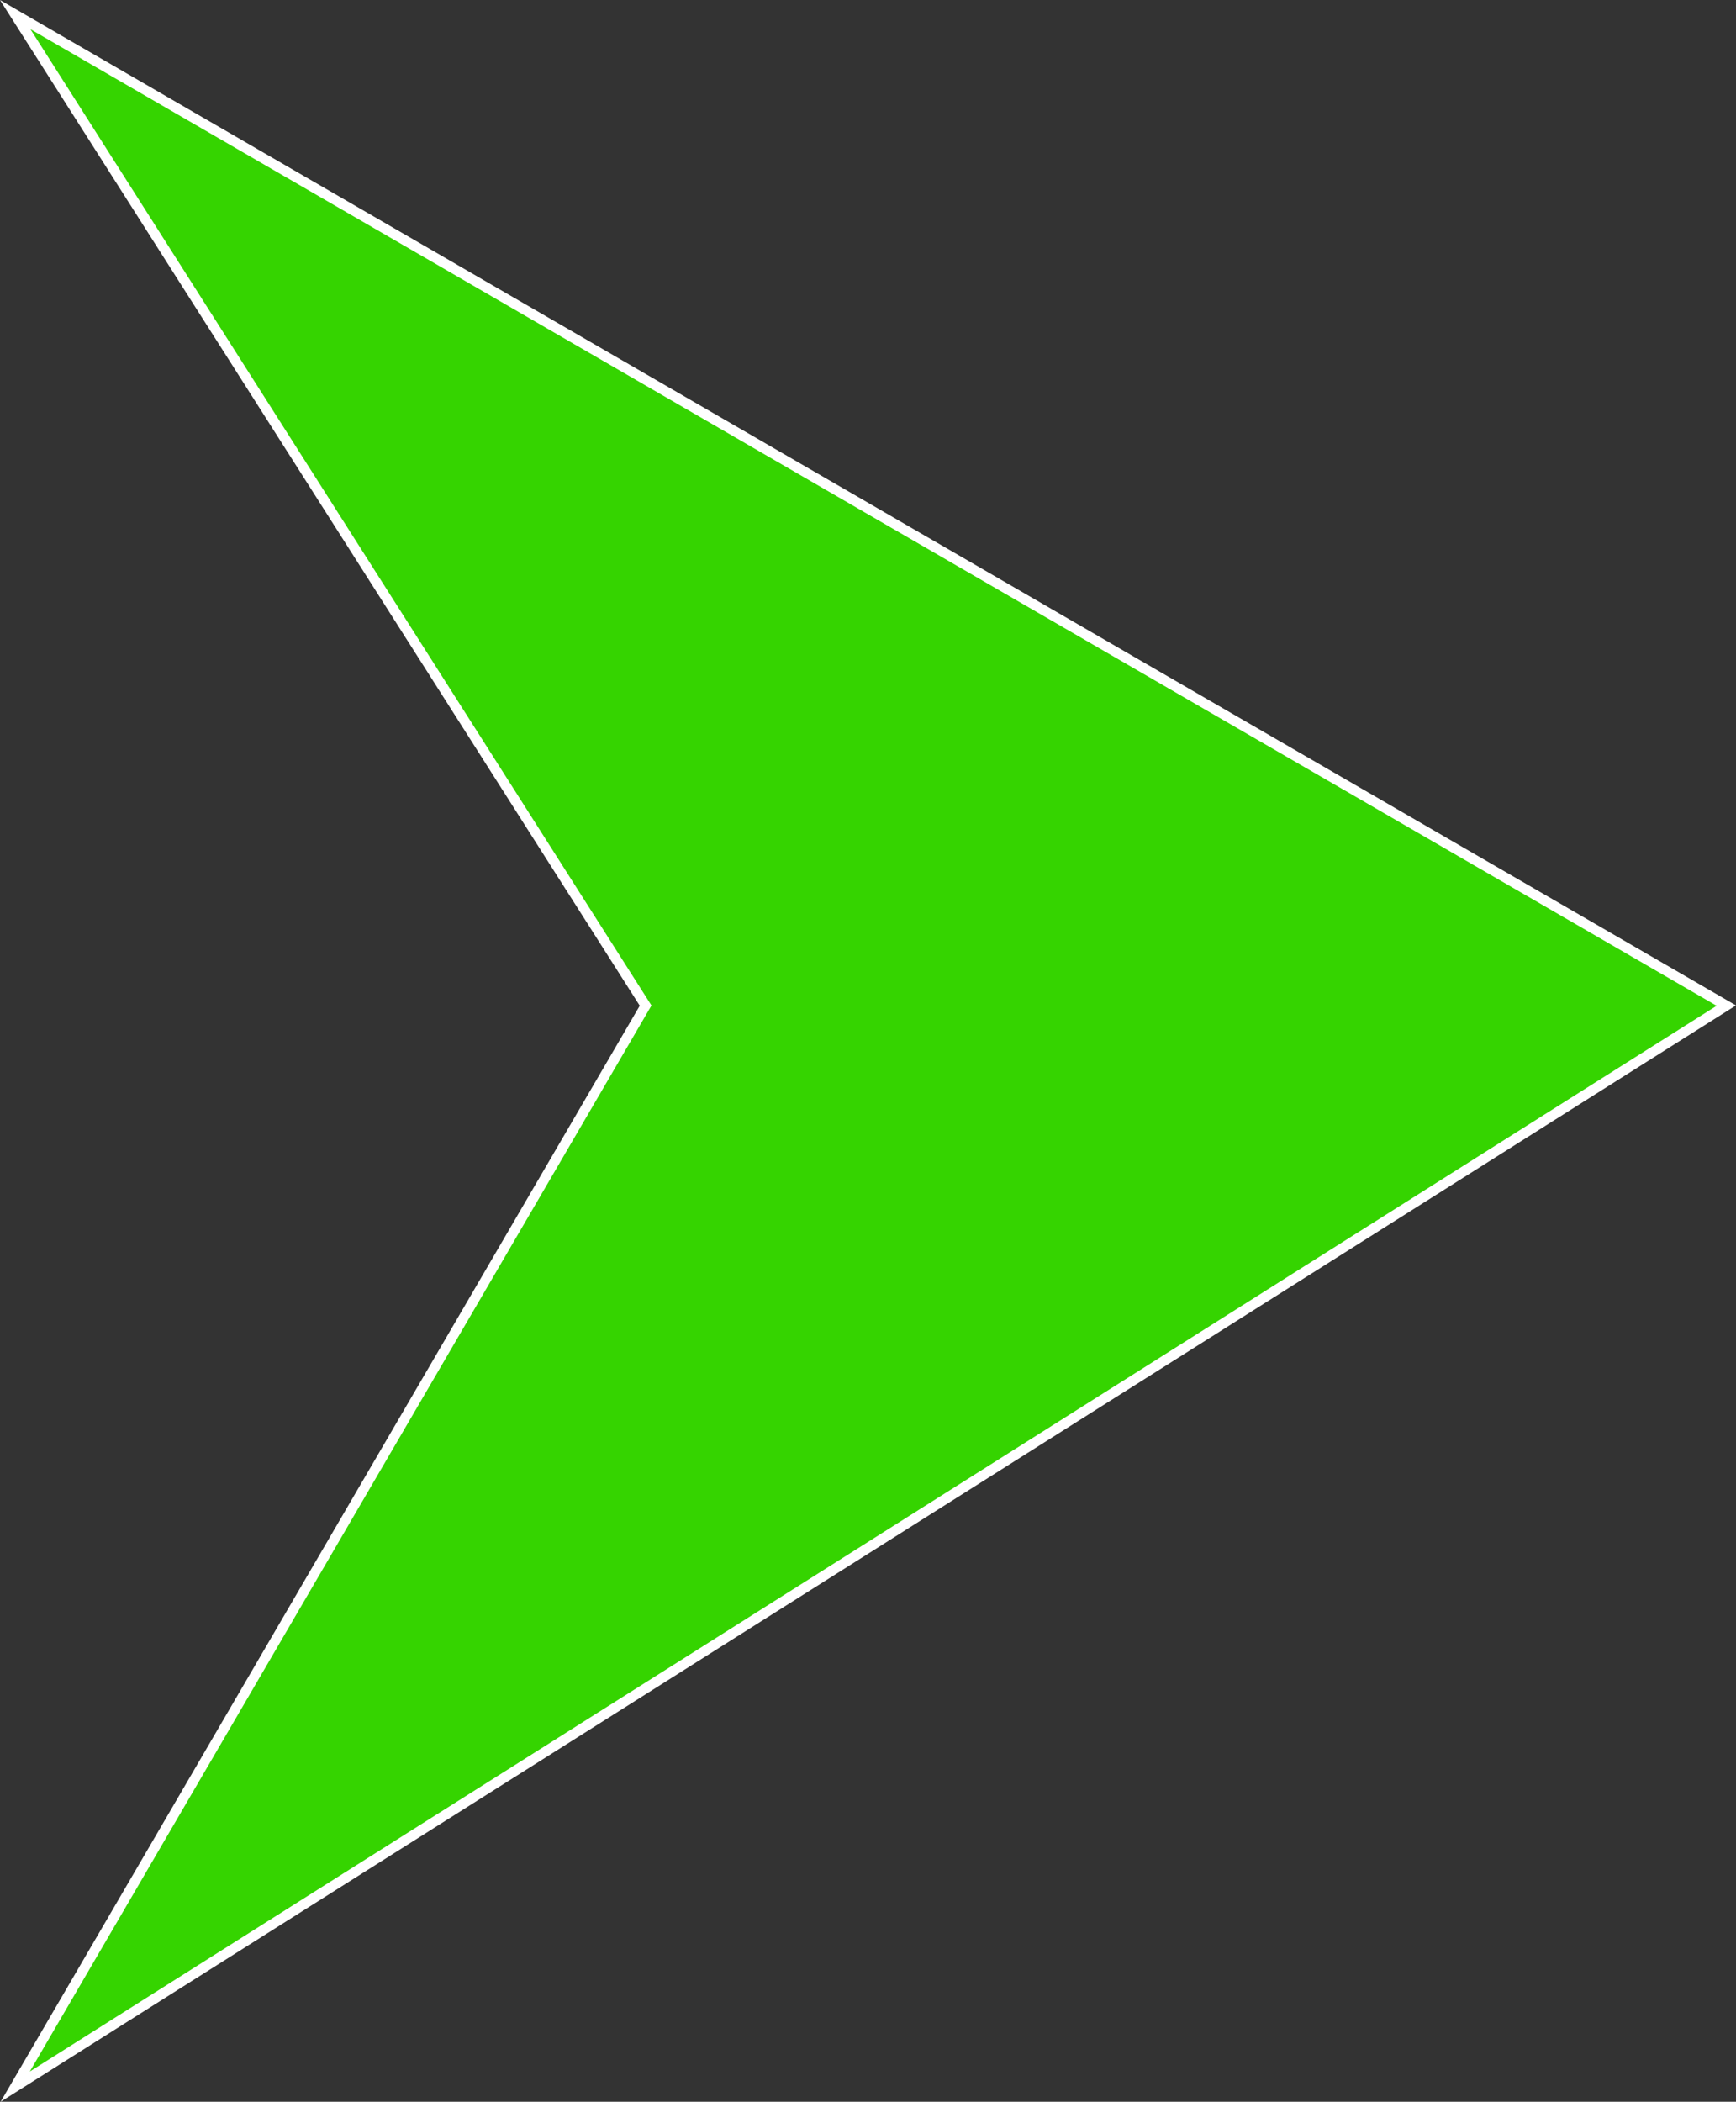 <svg id="レイヤー_1" data-name="レイヤー 1" xmlns="http://www.w3.org/2000/svg" viewBox="0 0 173.49 209.97"><rect x="0" y="0" width="173.49" height="209.97" fill="#333333" stroke="none"/><defs><style>.cls-1{fill:#35d400;stroke:#fff;stroke-miterlimit:10;}</style></defs><polygon class="cls-1" points="1.52 1.46 64.52 100.46 1.52 208.46 172.52 100.46 1.52 1.46"/></svg>